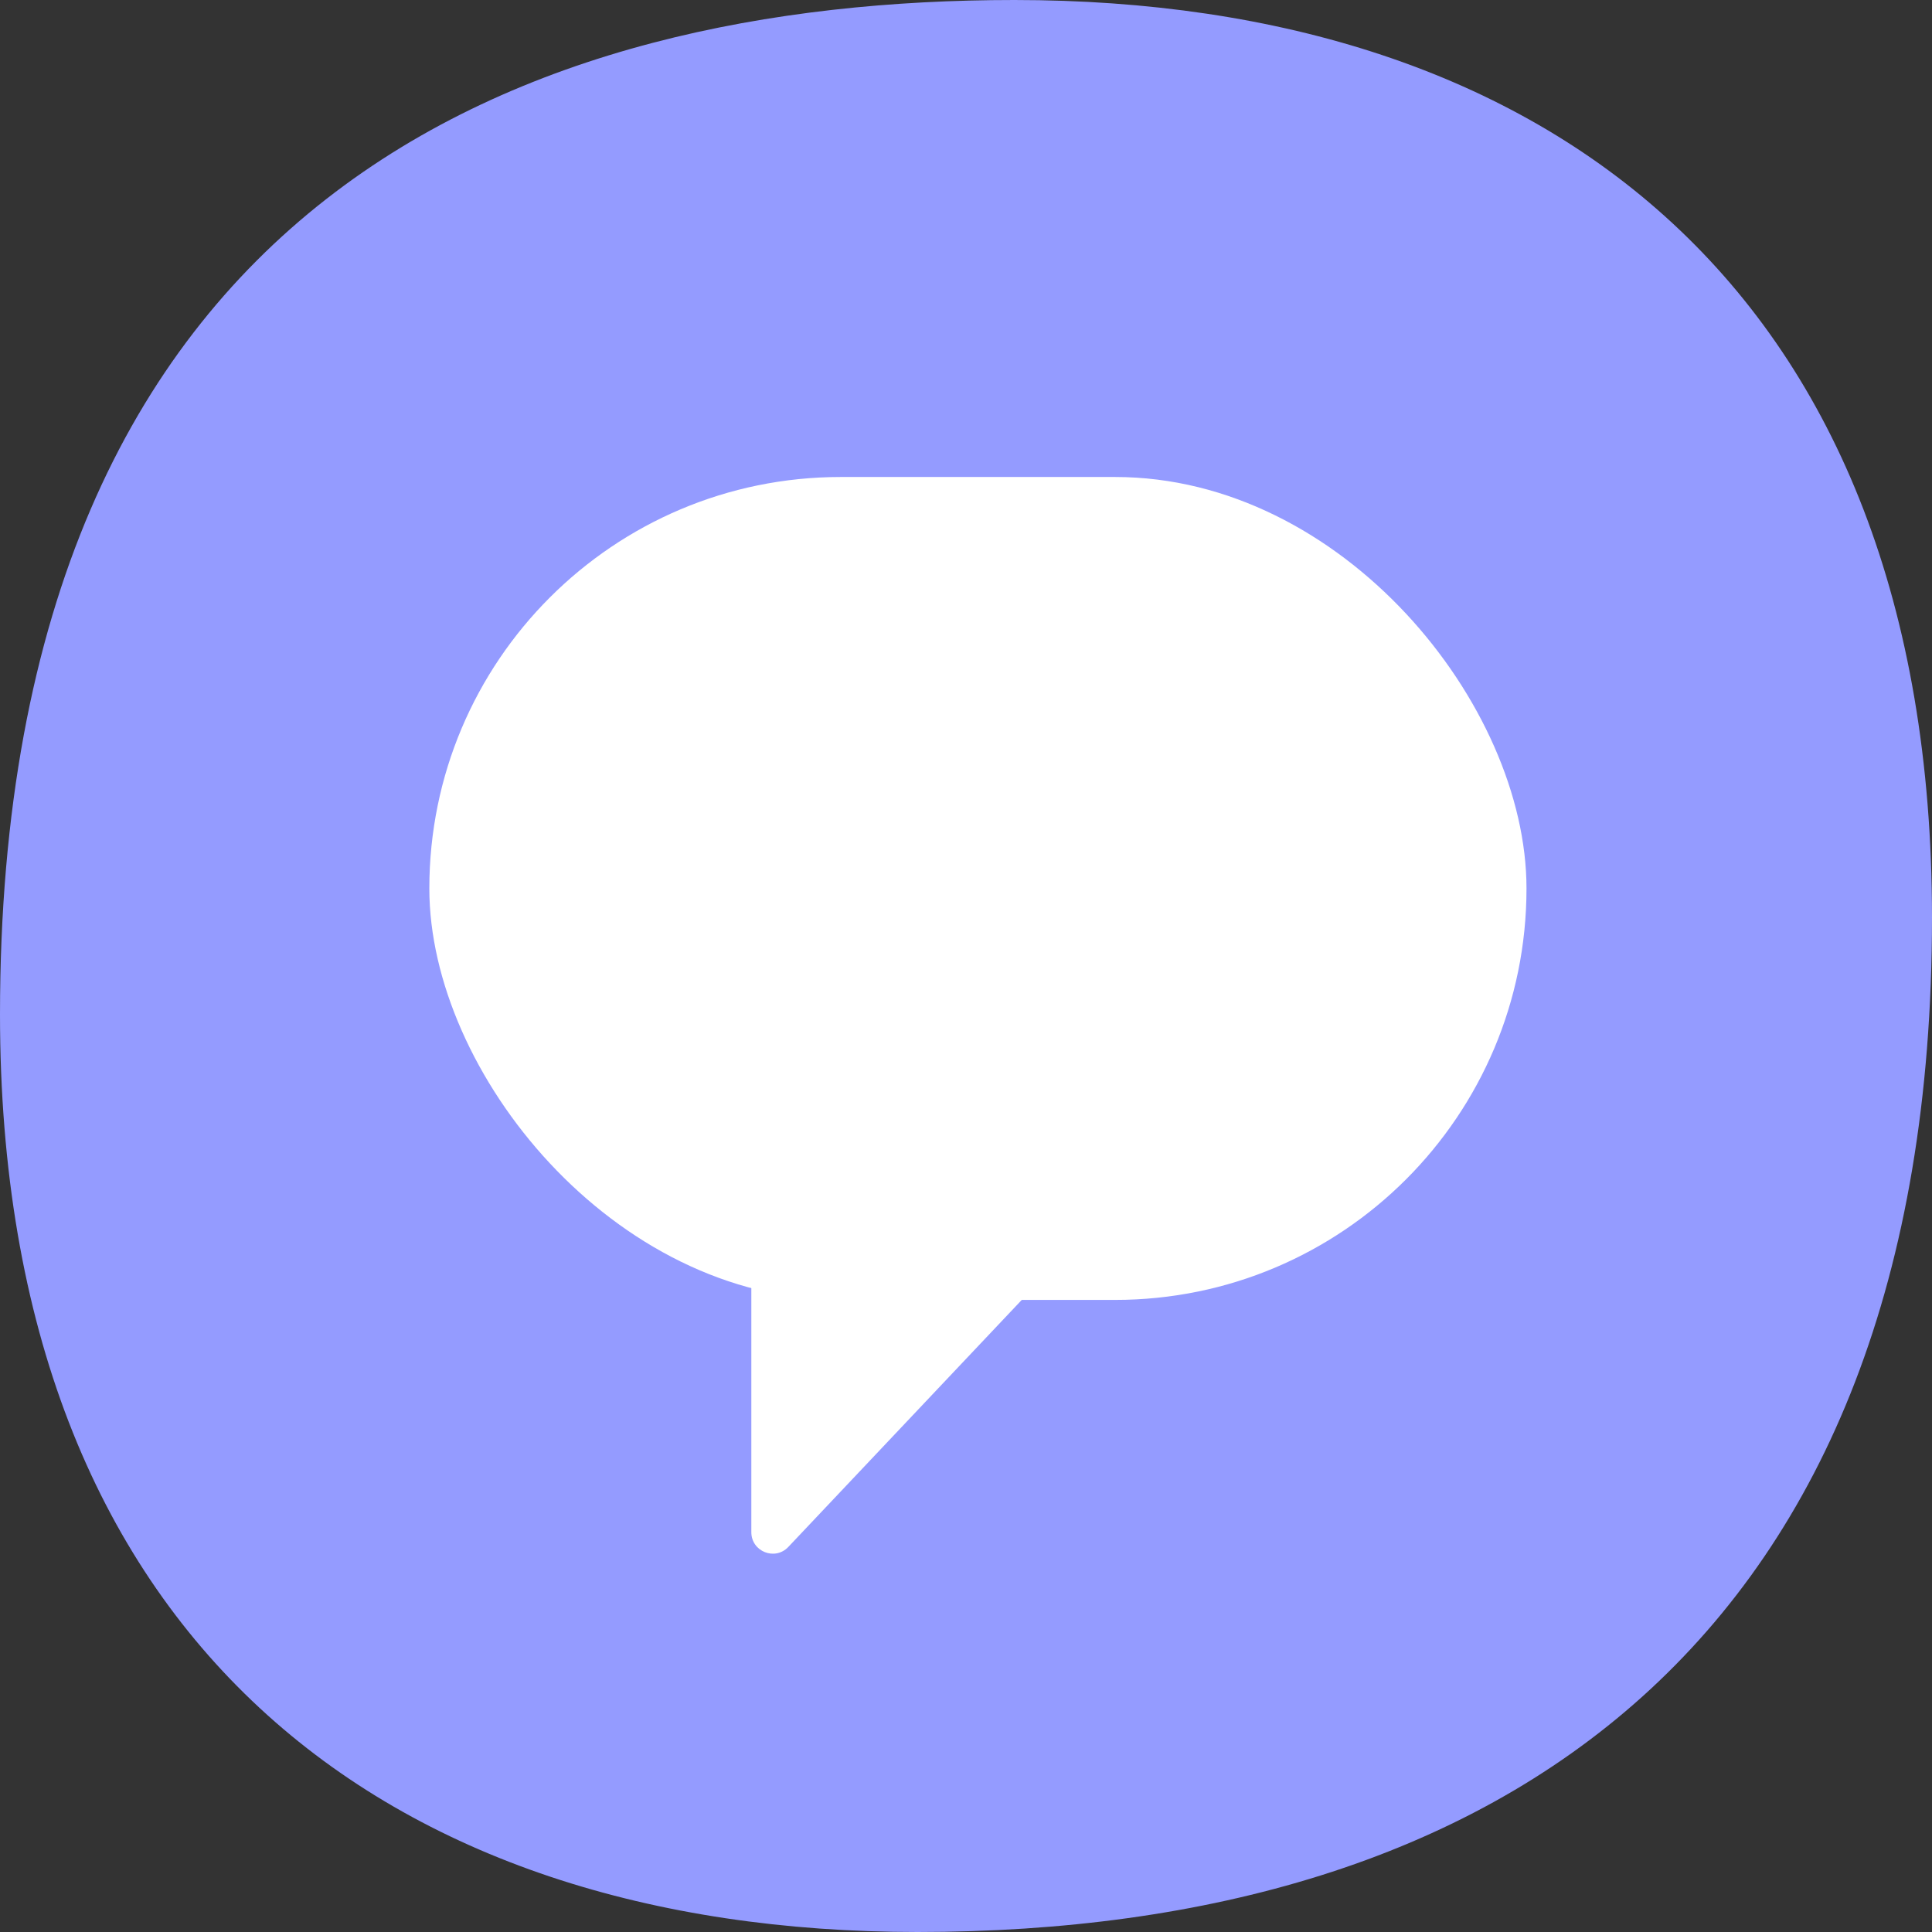 <svg width="18" height="18" viewBox="0 0 18 18" fill="none" xmlns="http://www.w3.org/2000/svg">
<rect x="0" y="0" width="18" height="18" fill="#333333" stroke="none"/>
<path d="M8.549 18C3.598 18 0 15.281 0 9.451C0 1.799 4.951 0 9.451 0C14.408 0 18 2.701 18 8.549C18 15.299 13.957 18 8.549 18Z" fill="#949BFF"/>
<path d="M7 14.275C7 14.456 7.221 14.544 7.345 14.412L10.251 11.337C10.371 11.21 10.28 11 10.105 11H7.2C7.09 11 7 11.089 7 11.2L7 14.275Z" fill="white"/>
<rect x="4" y="4.444" width="10.222" height="7.667" rx="3.833" fill="white"/>
</svg>
